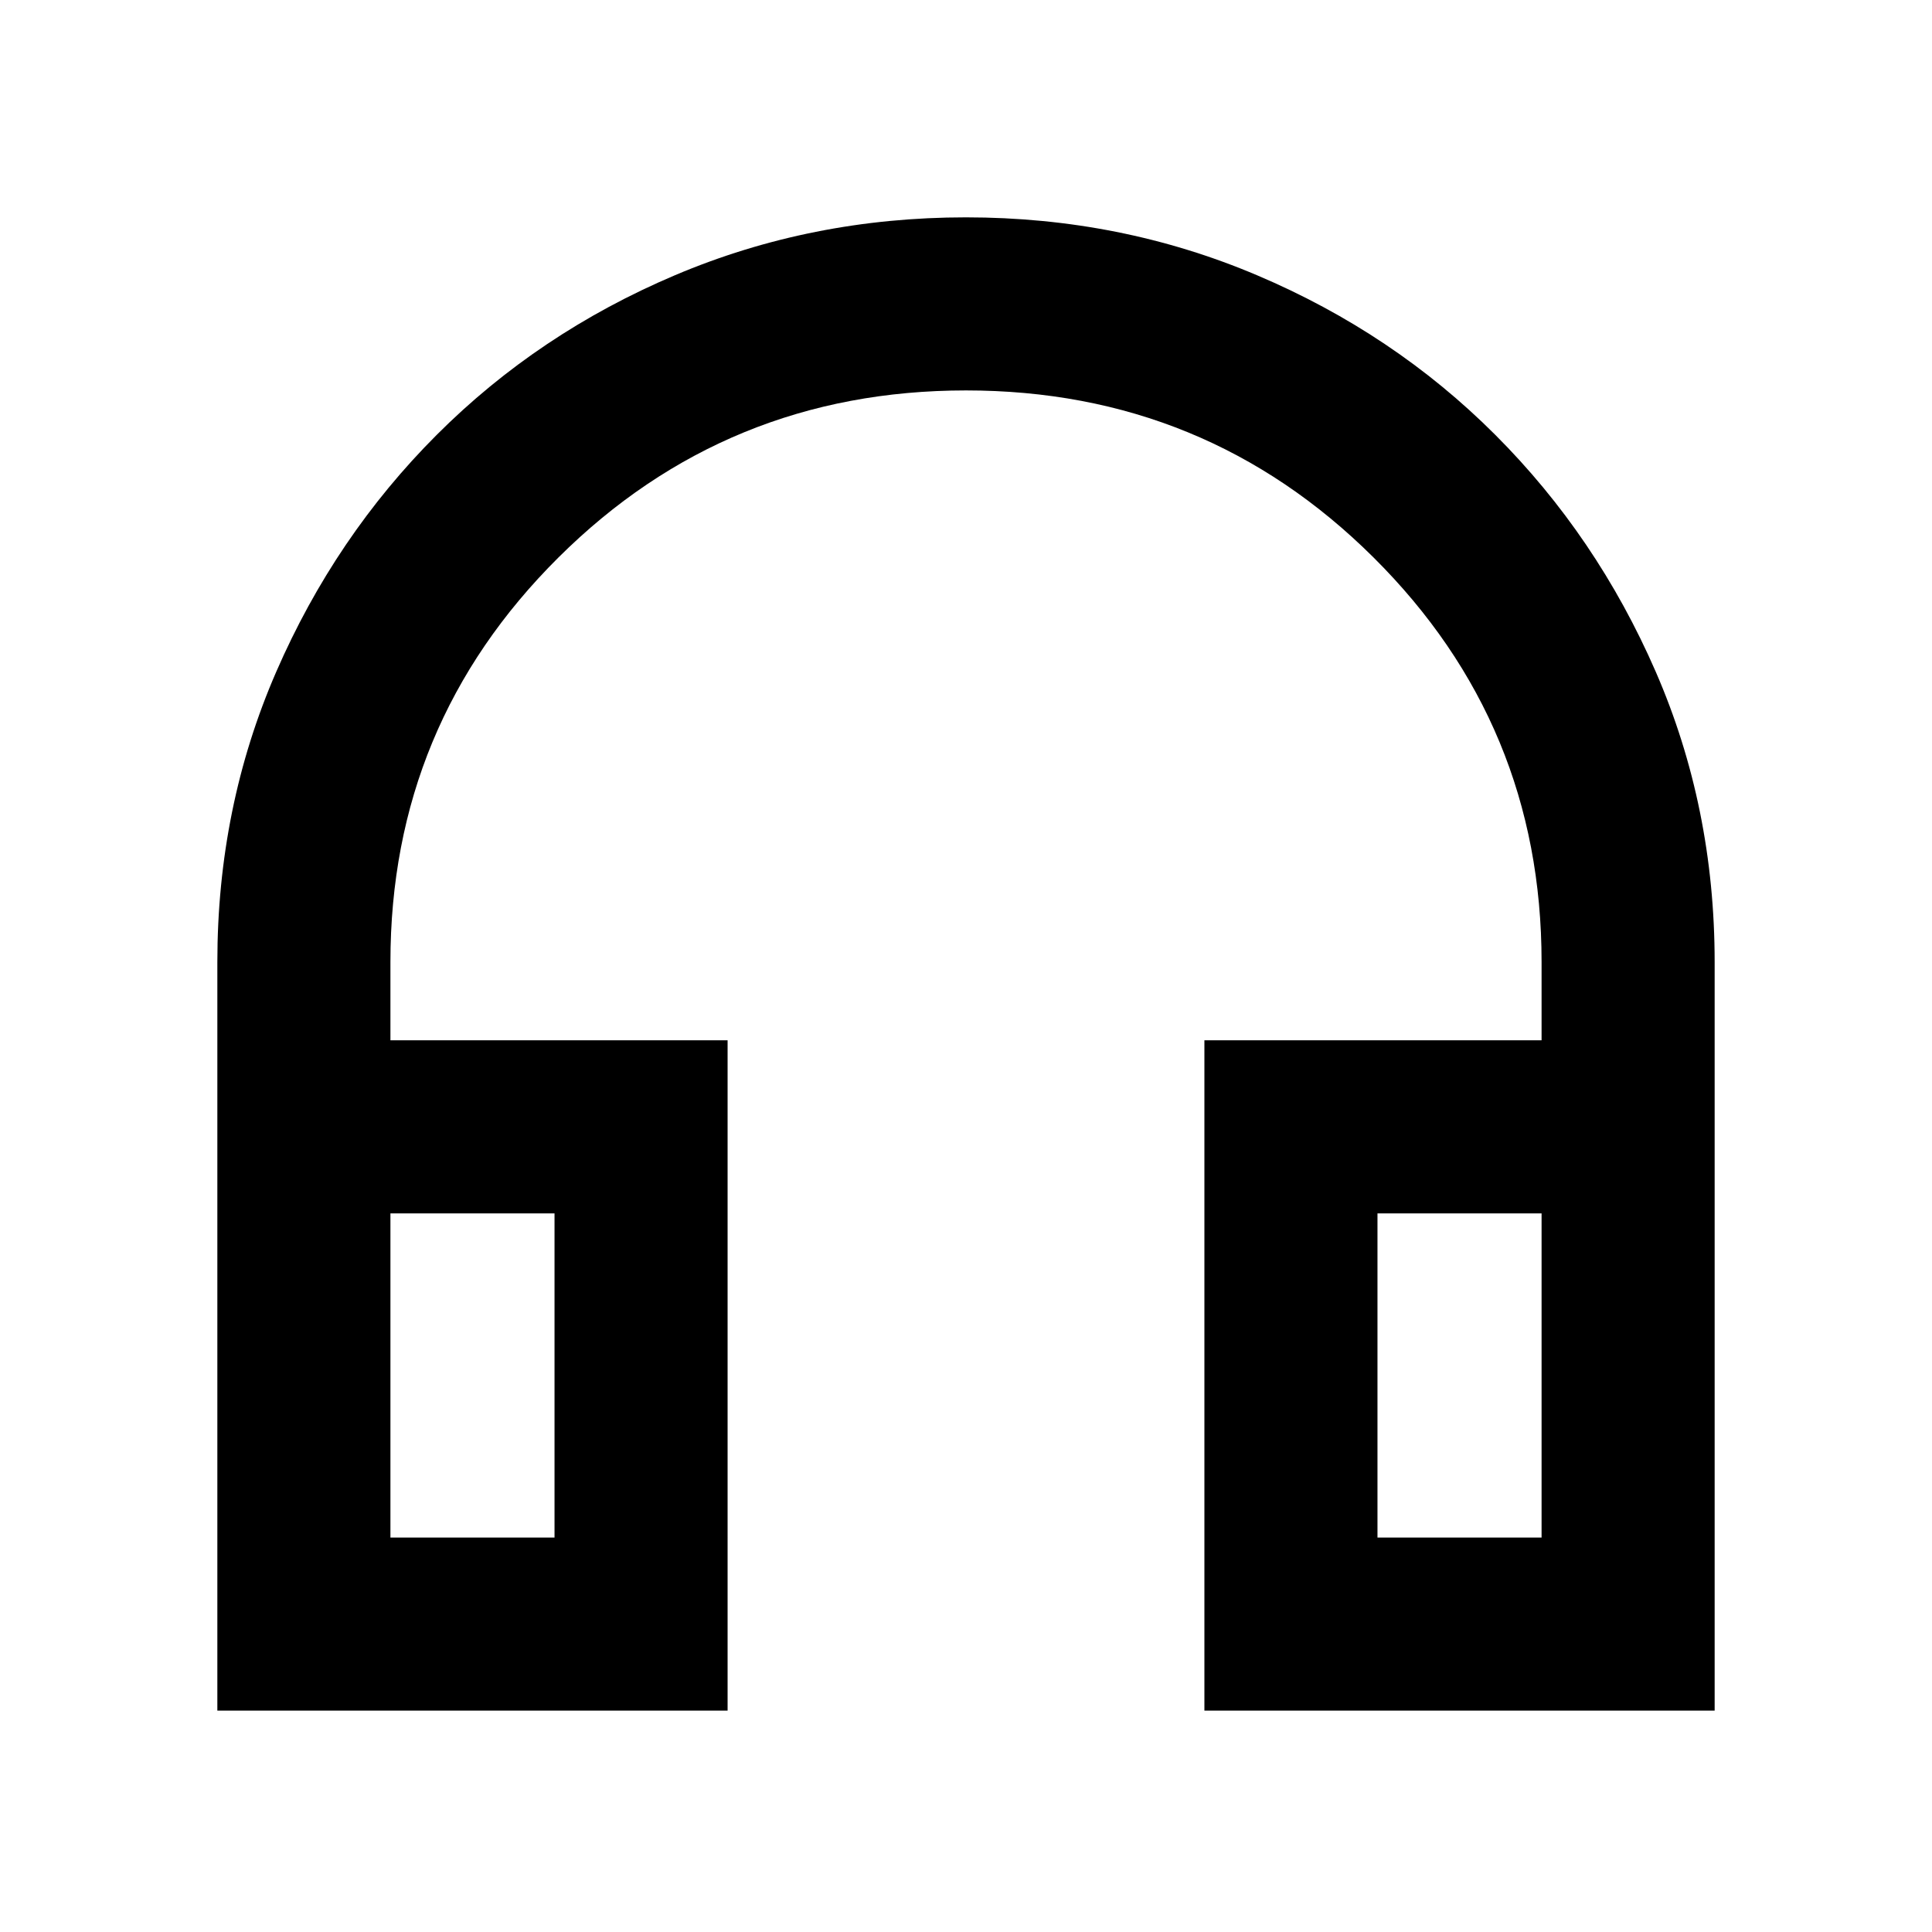 <svg xmlns="http://www.w3.org/2000/svg" height="24" viewBox="0 -960 960 960" width="24"><path d="M361.54-110H108v-371.95q0-77.01 29.27-144.26 29.27-67.25 79.77-117.75t118.32-79.27Q403.19-852 479.98-852t144.63 28.77q67.85 28.77 118.35 79.27t79.77 117.75Q852-558.95 852-481.94V-110H598.46v-333.08H766V-482q0-118-83.5-201T480-766q-119 0-202.5 83T194-482v38.92h167.54V-110Zm-86-247.08H194V-196h81.54v-161.08Zm408.92 0V-196H766v-161.08h-81.54Zm-408.92 0H194h81.54Zm408.92 0H766h-81.54Z"/></svg>